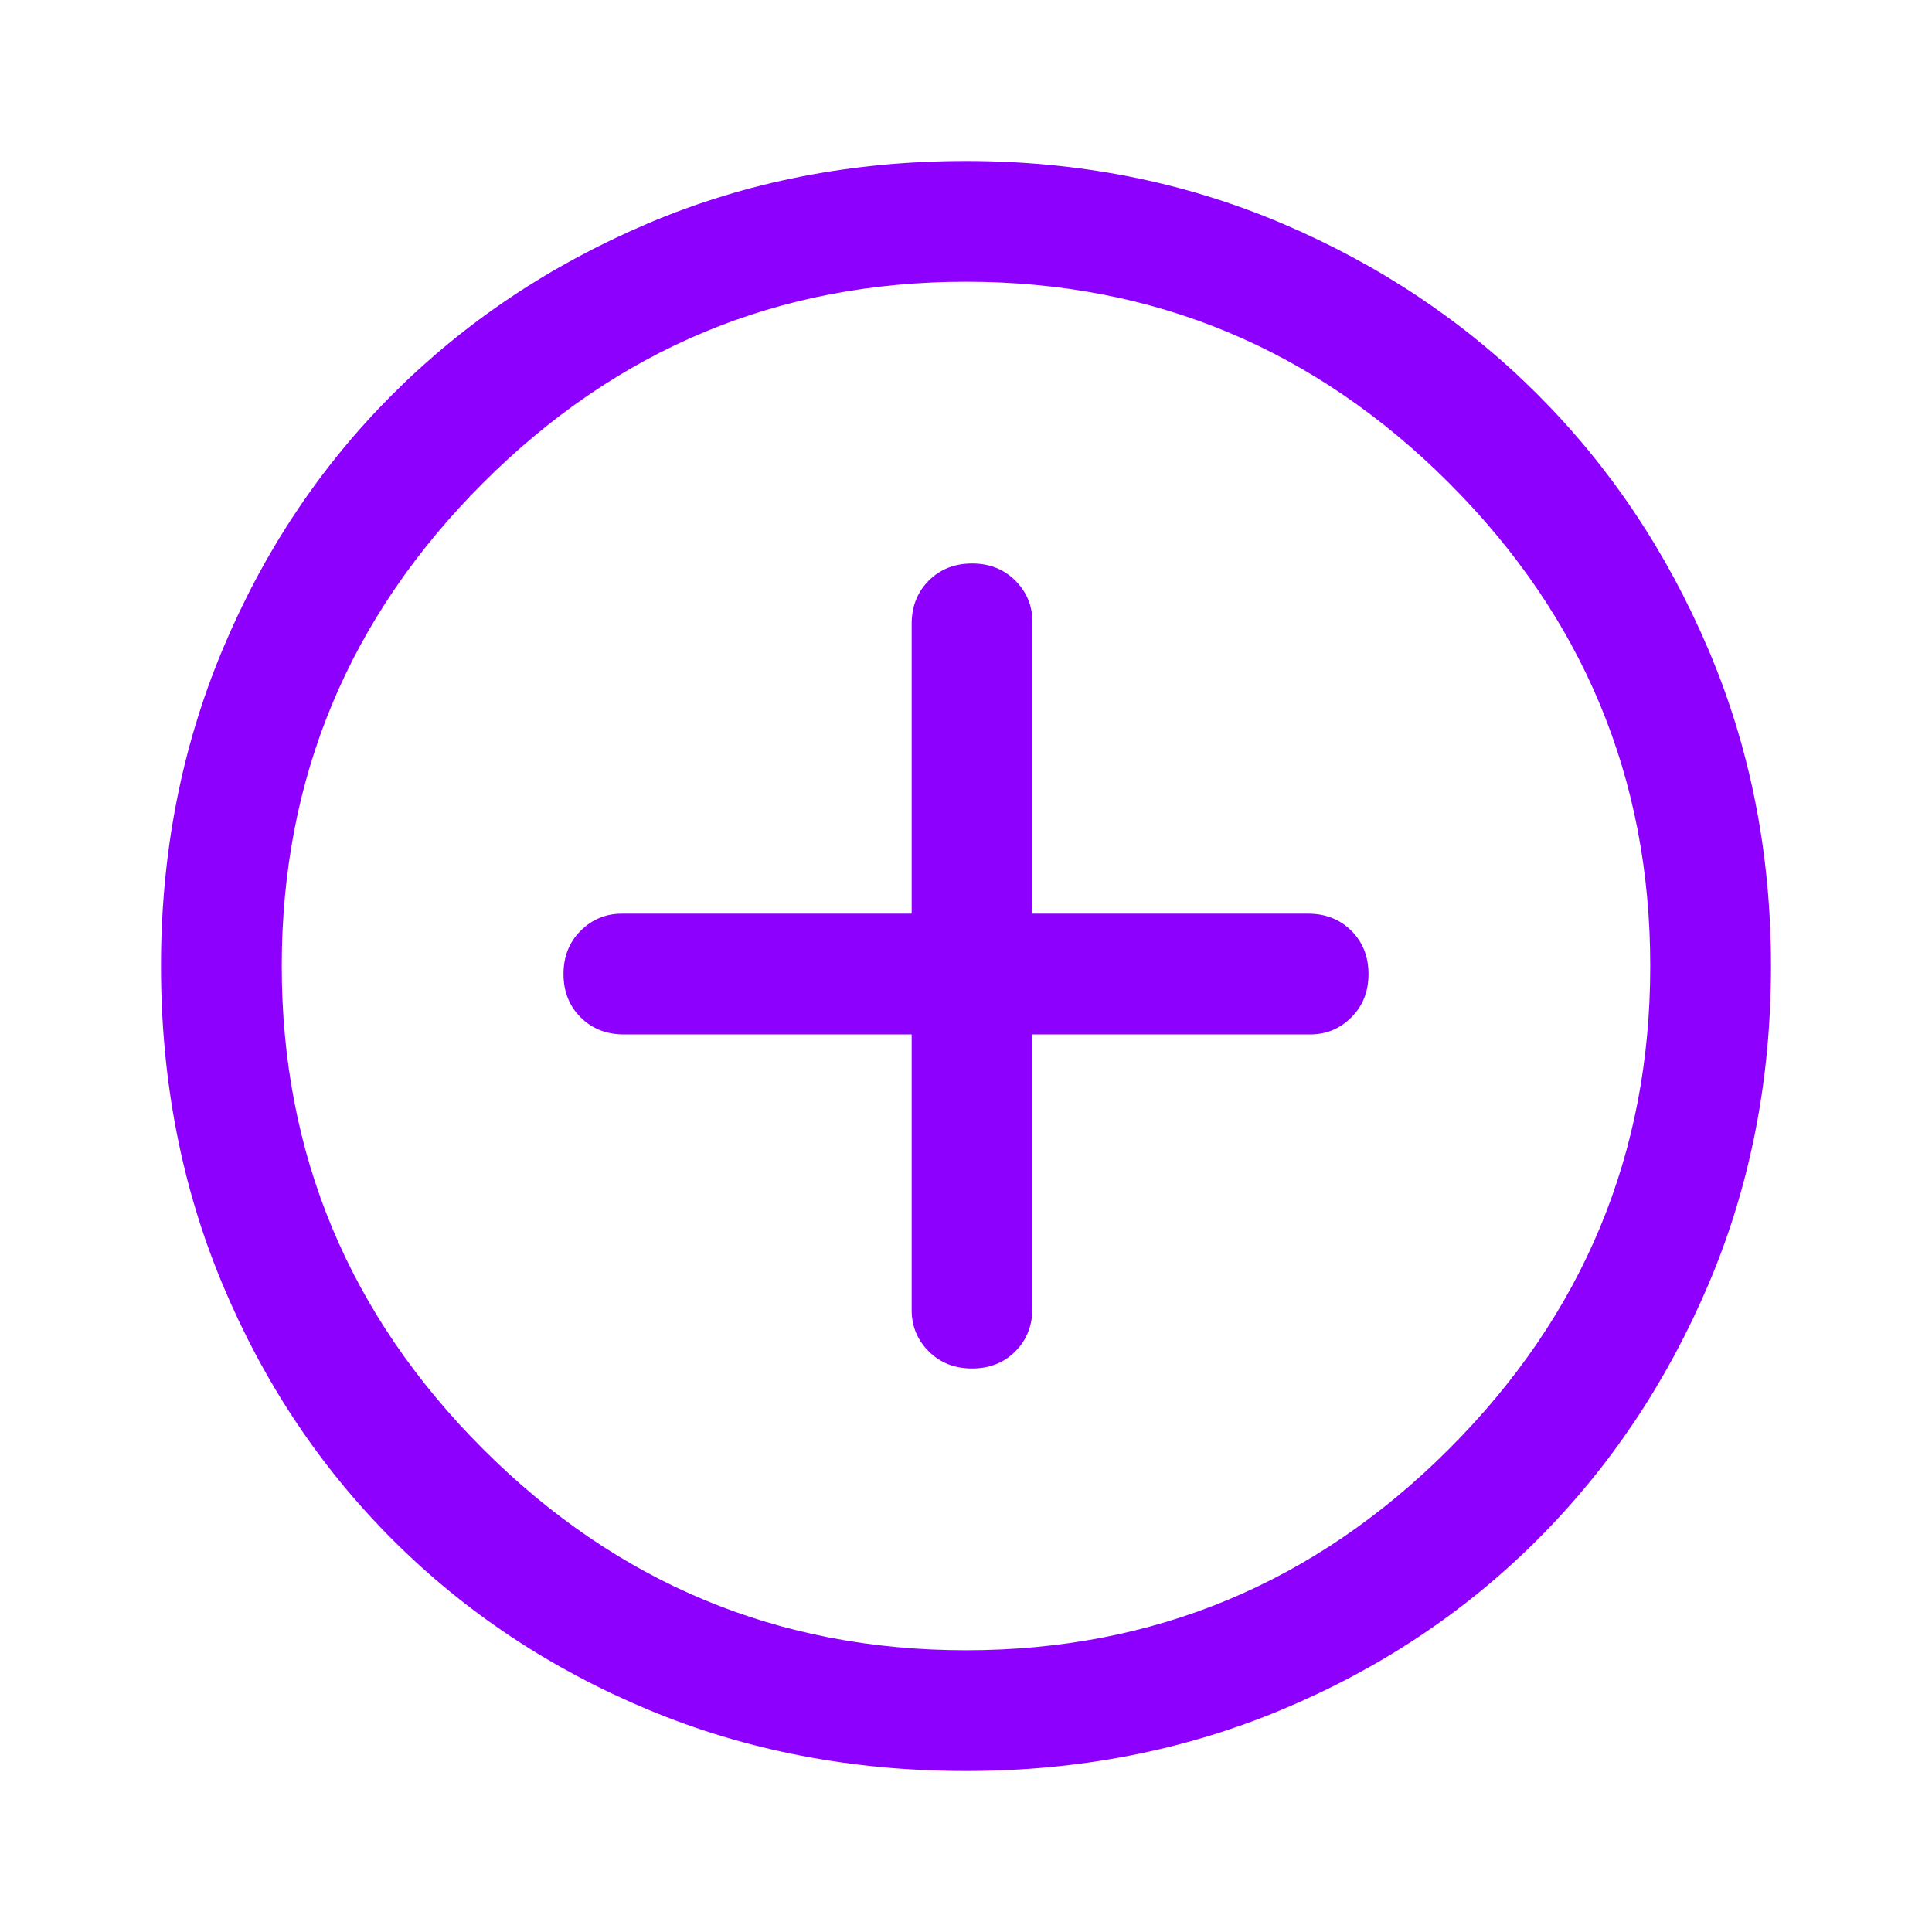<svg xmlns="http://www.w3.org/2000/svg" height="48" width="48"><path d="M24.15 34Q24.8 34 25.225 33.575Q25.65 33.15 25.65 32.5V25.7H32.55Q33.15 25.7 33.575 25.275Q34 24.85 34 24.2Q34 23.55 33.575 23.125Q33.15 22.7 32.5 22.7H25.65V15.45Q25.65 14.85 25.225 14.425Q24.8 14 24.15 14Q23.5 14 23.075 14.425Q22.65 14.85 22.65 15.5V22.7H15.45Q14.85 22.7 14.425 23.125Q14 23.55 14 24.2Q14 24.85 14.425 25.275Q14.85 25.7 15.5 25.7H22.65V32.55Q22.65 33.15 23.075 33.575Q23.5 34 24.15 34ZM24 44Q19.75 44 16.1 42.475Q12.45 40.95 9.75 38.25Q7.05 35.55 5.525 31.9Q4 28.25 4 24Q4 19.8 5.525 16.15Q7.05 12.5 9.75 9.8Q12.45 7.1 16.1 5.55Q19.75 4 24 4Q28.2 4 31.85 5.55Q35.5 7.1 38.2 9.8Q40.9 12.5 42.45 16.15Q44 19.8 44 24Q44 28.25 42.45 31.9Q40.9 35.55 38.2 38.25Q35.5 40.95 31.85 42.475Q28.2 44 24 44ZM24 24Q24 24 24 24Q24 24 24 24Q24 24 24 24Q24 24 24 24Q24 24 24 24Q24 24 24 24Q24 24 24 24Q24 24 24 24ZM24 41Q31 41 36 36Q41 31 41 24Q41 17 36 12Q31 7 24 7Q17 7 12 12Q7 17 7 24Q7 31 12 36Q17 41 24 41Z" fill="#8E00FE" /></svg>